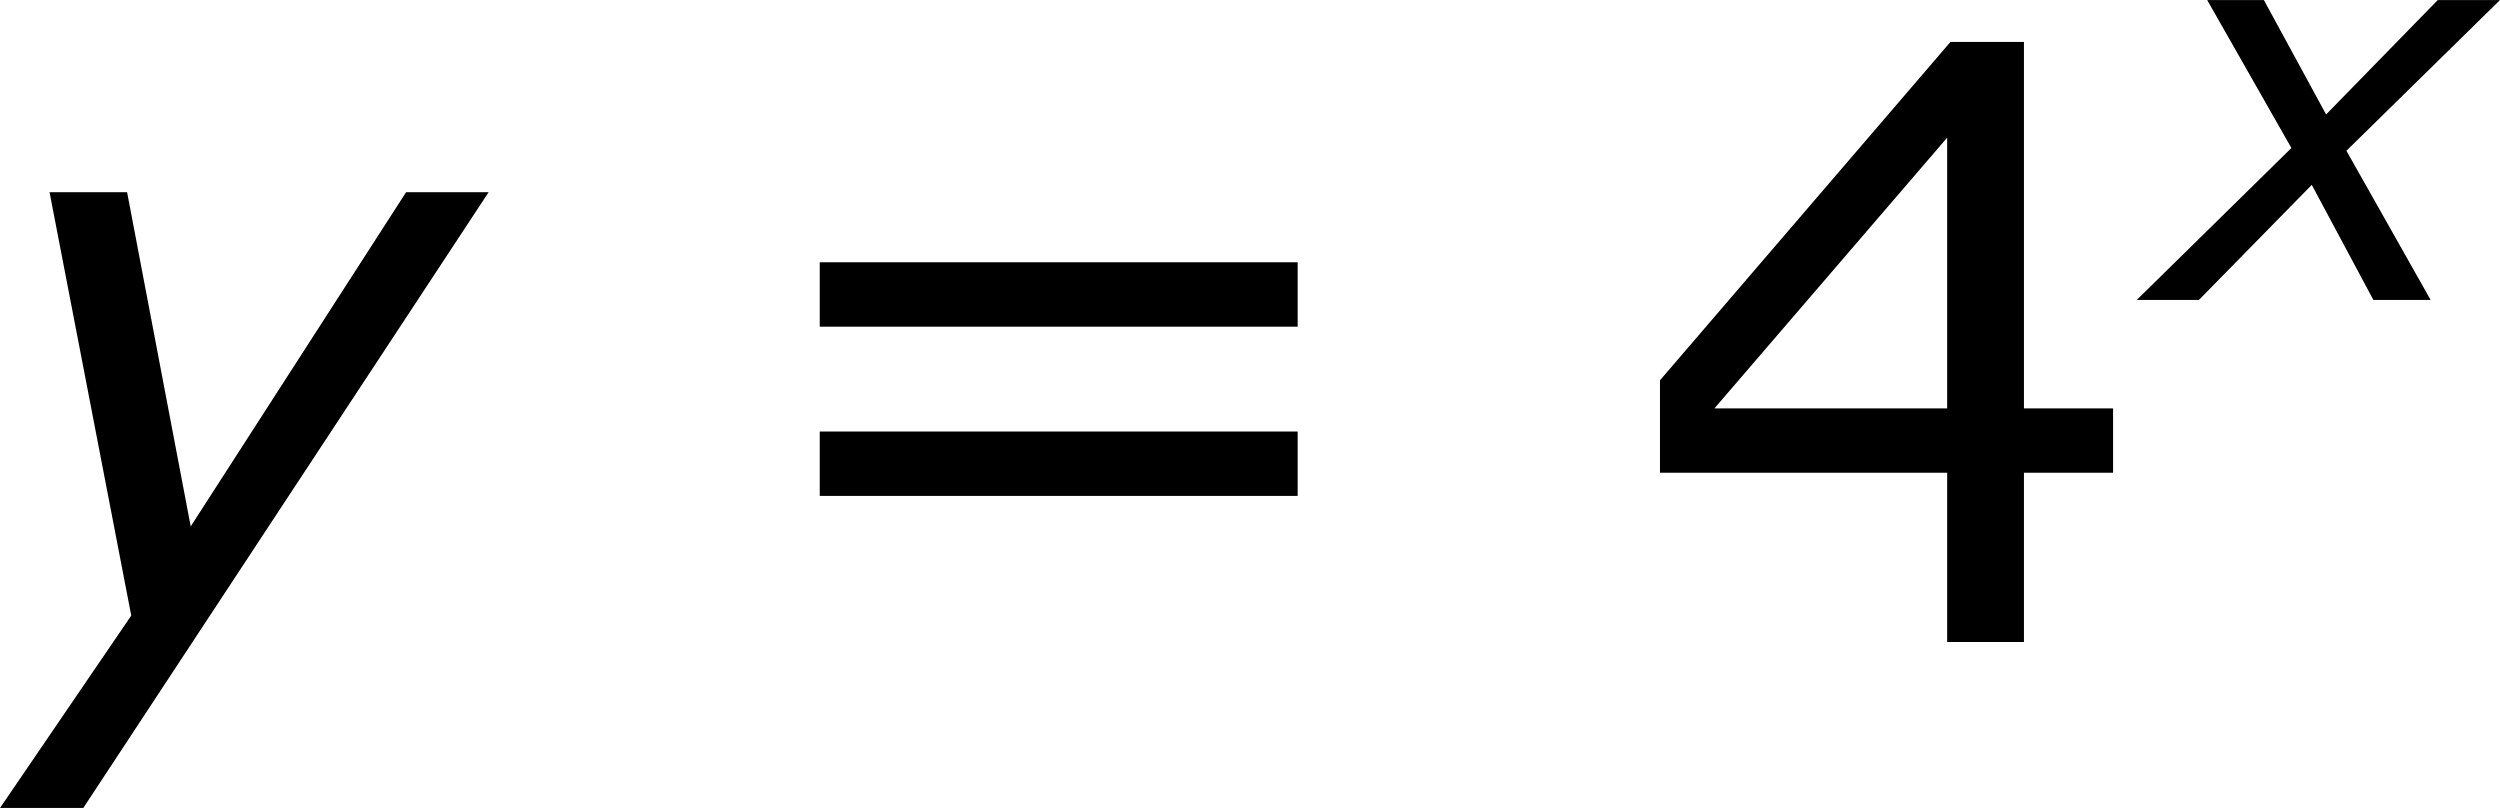 <?xml version='1.0' encoding='UTF-8'?>
<!-- Generated by CodeCogs with dvisvgm 3.2.2 -->
<svg version='1.1' xmlns='http://www.w3.org/2000/svg' xmlns:xlink='http://www.w3.org/1999/xlink' width='40.763pt' height='13.173pt' viewBox='-.911 -.301 40.763 13.173'>
<defs>
<path id='g5-52' d='M6.991-2.442V-3.371H5.705V-8.659H4.645L.453-3.776V-2.442H4.597V0H5.705V-2.442H6.991ZM4.597-3.371H1.239L4.597-7.277V-3.371Z'/>
<path id='g5-61' d='M8.325-4.55V-5.479H1.429V-4.55H8.325ZM8.325-2.108V-3.037H1.429V-2.108H8.325Z'/>
<use id='g3-121' xlink:href='#g1-121' transform='scale(1.5)'/>
<path id='g1-120' d='M1.961-2.192L-.27 0H.627L2.255-1.66L3.144 0H3.97L2.755-2.152L4.971-4.327H4.073L2.462-2.676L1.564-4.327H.746L1.961-2.192Z'/>
<path id='g1-121' d='M1 1.596L4.899-4.327H4.105L2.033-1.112L1.421-4.327H.675L1.461-.254L.199 1.596H1Z'/>
</defs>
<g id='page1' transform='matrix(1.13 0 0 1.13 -243.838 -80.458)'>
<use x='214.682' y='80.199' xlink:href='#g3-121'/>
<use x='225.379' y='80.199' xlink:href='#g5-61'/>
<use x='238.479' y='80.199' xlink:href='#g5-52'/>
<use x='246.082' y='75.263' xlink:href='#g1-120'/>
</g>
</svg>